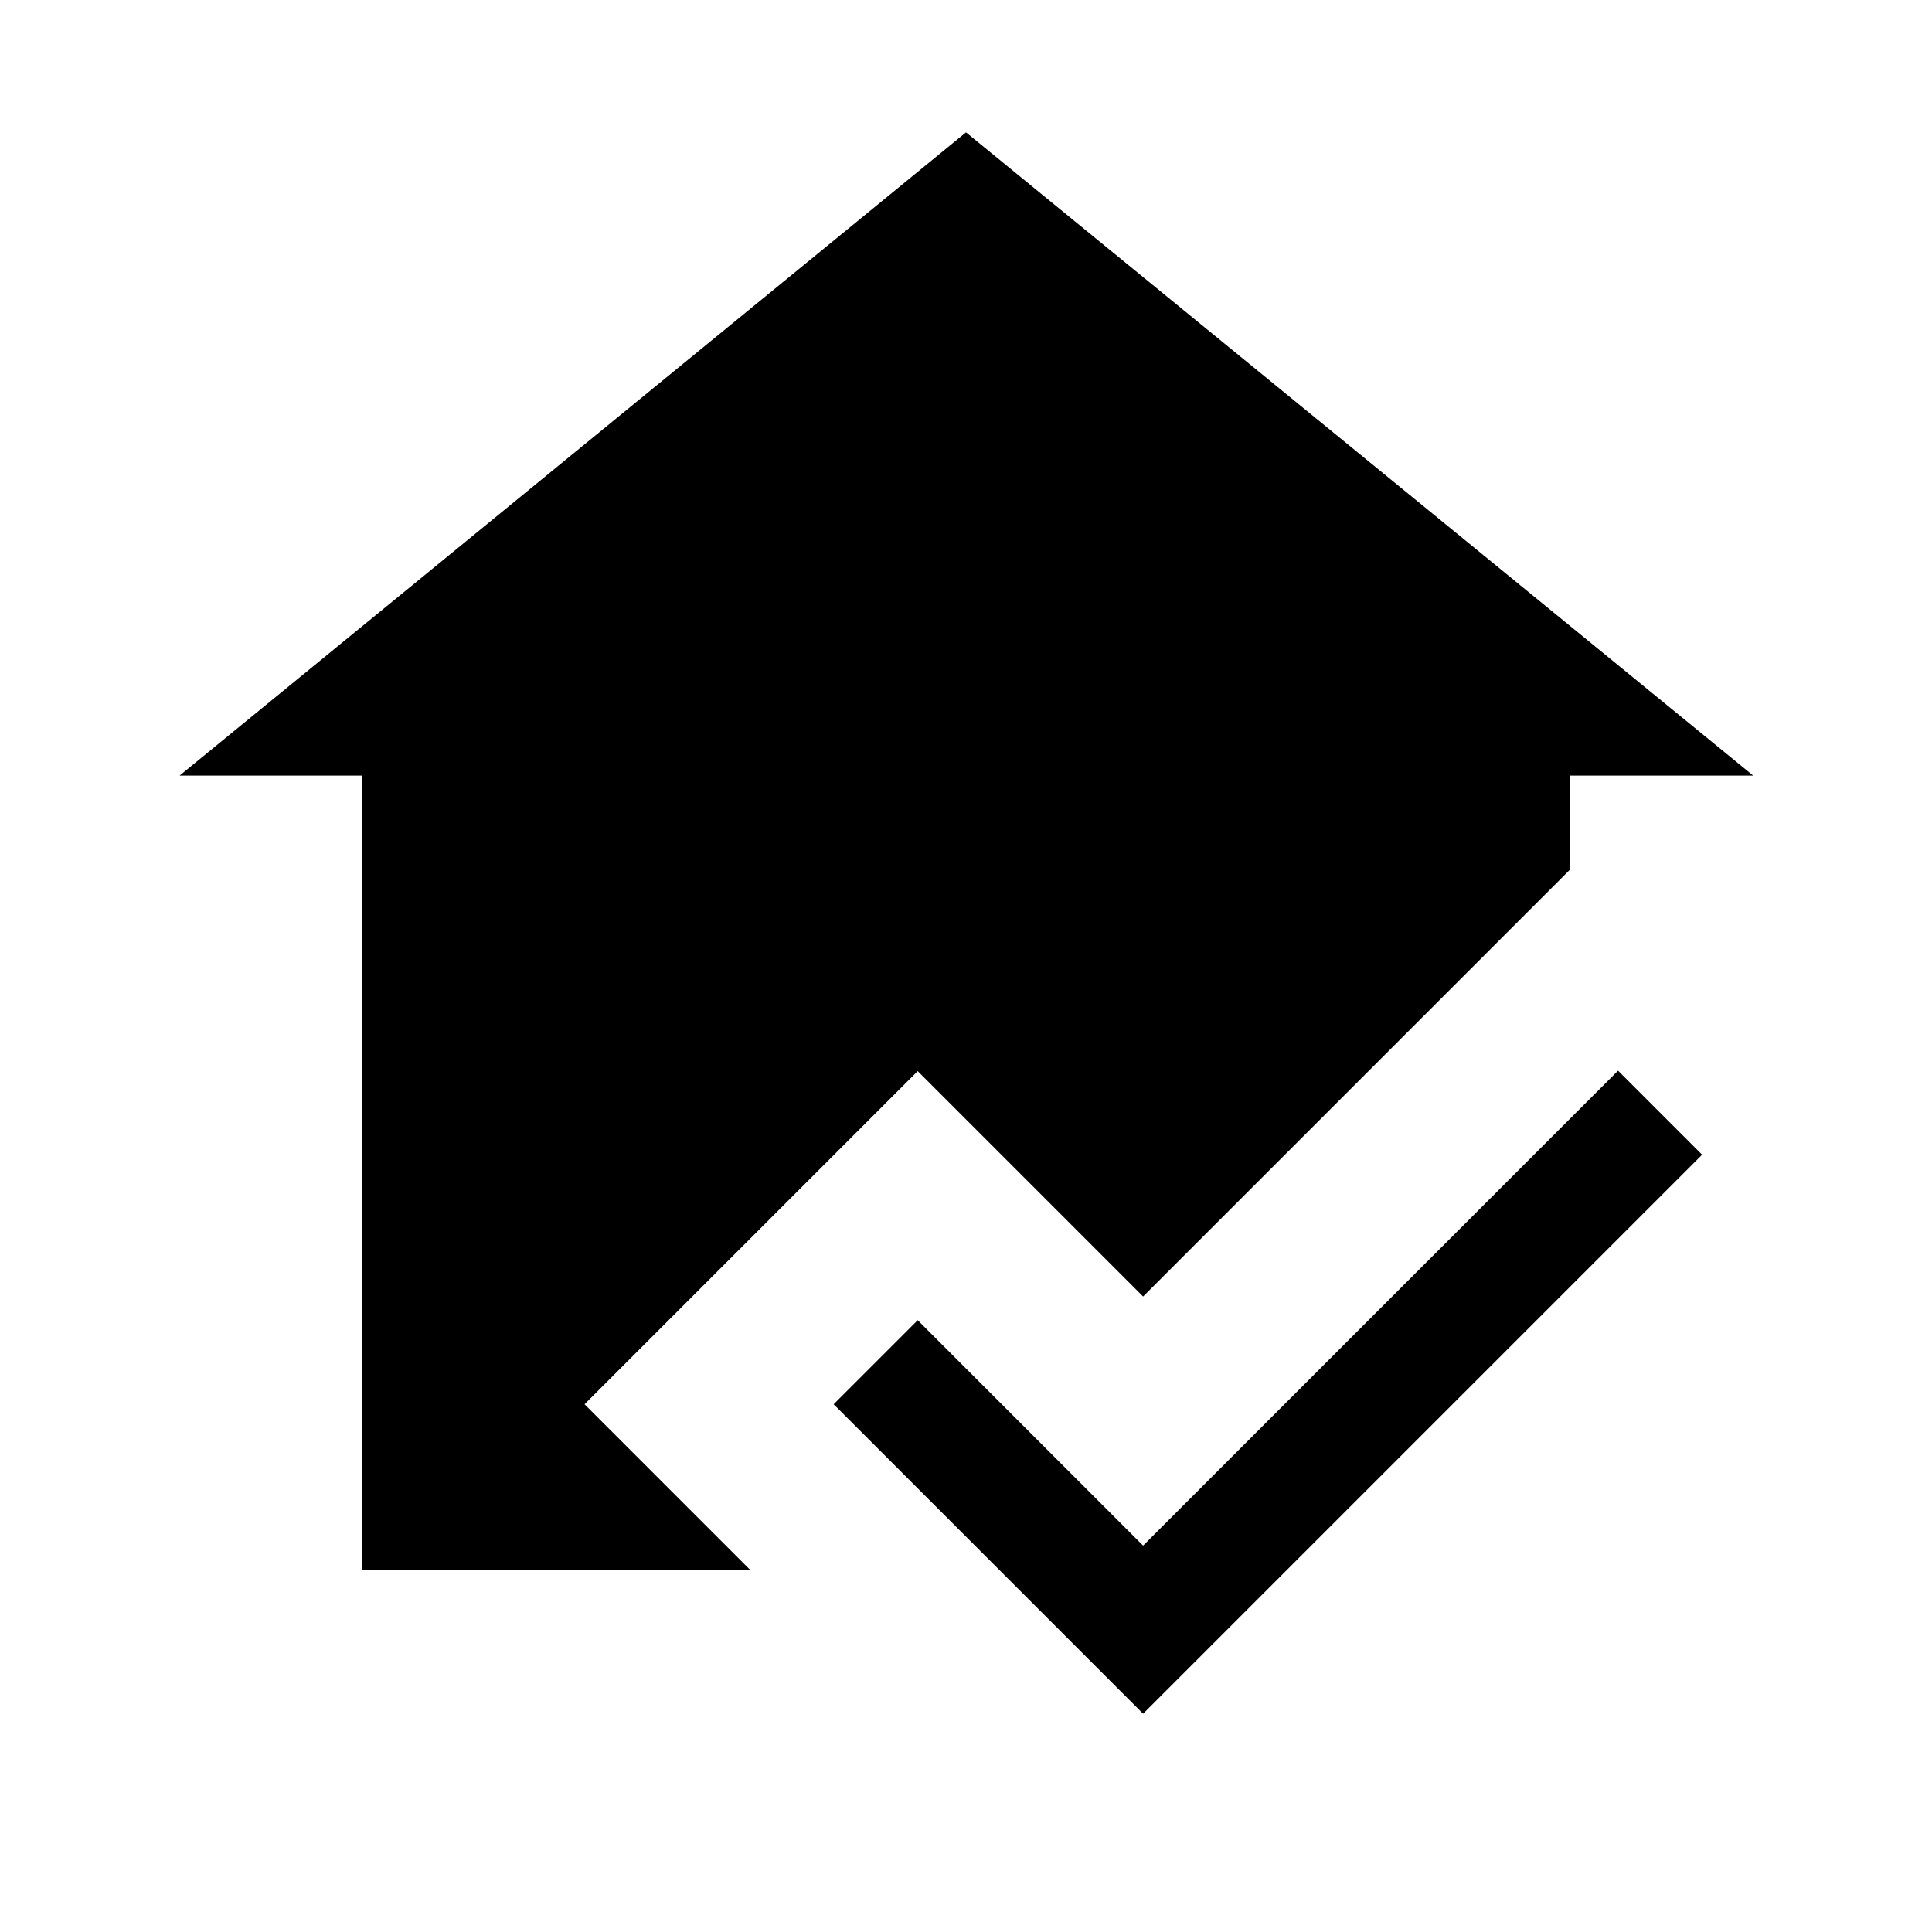 <svg xmlns="http://www.w3.org/2000/svg" height="24" viewBox="0 -960 960 960" width="24"><path d="M568-108.464 414.232-262.232 456-304l112 112 236-236 41.768 41.768L568-108.464Zm-387.999-71.537v-394.615H89.234L480-894.229l391.15 319.613h-91.151v46.847L568-315.77l-112-112-165.538 165.538 82.23 82.231H180.001Z"/></svg>